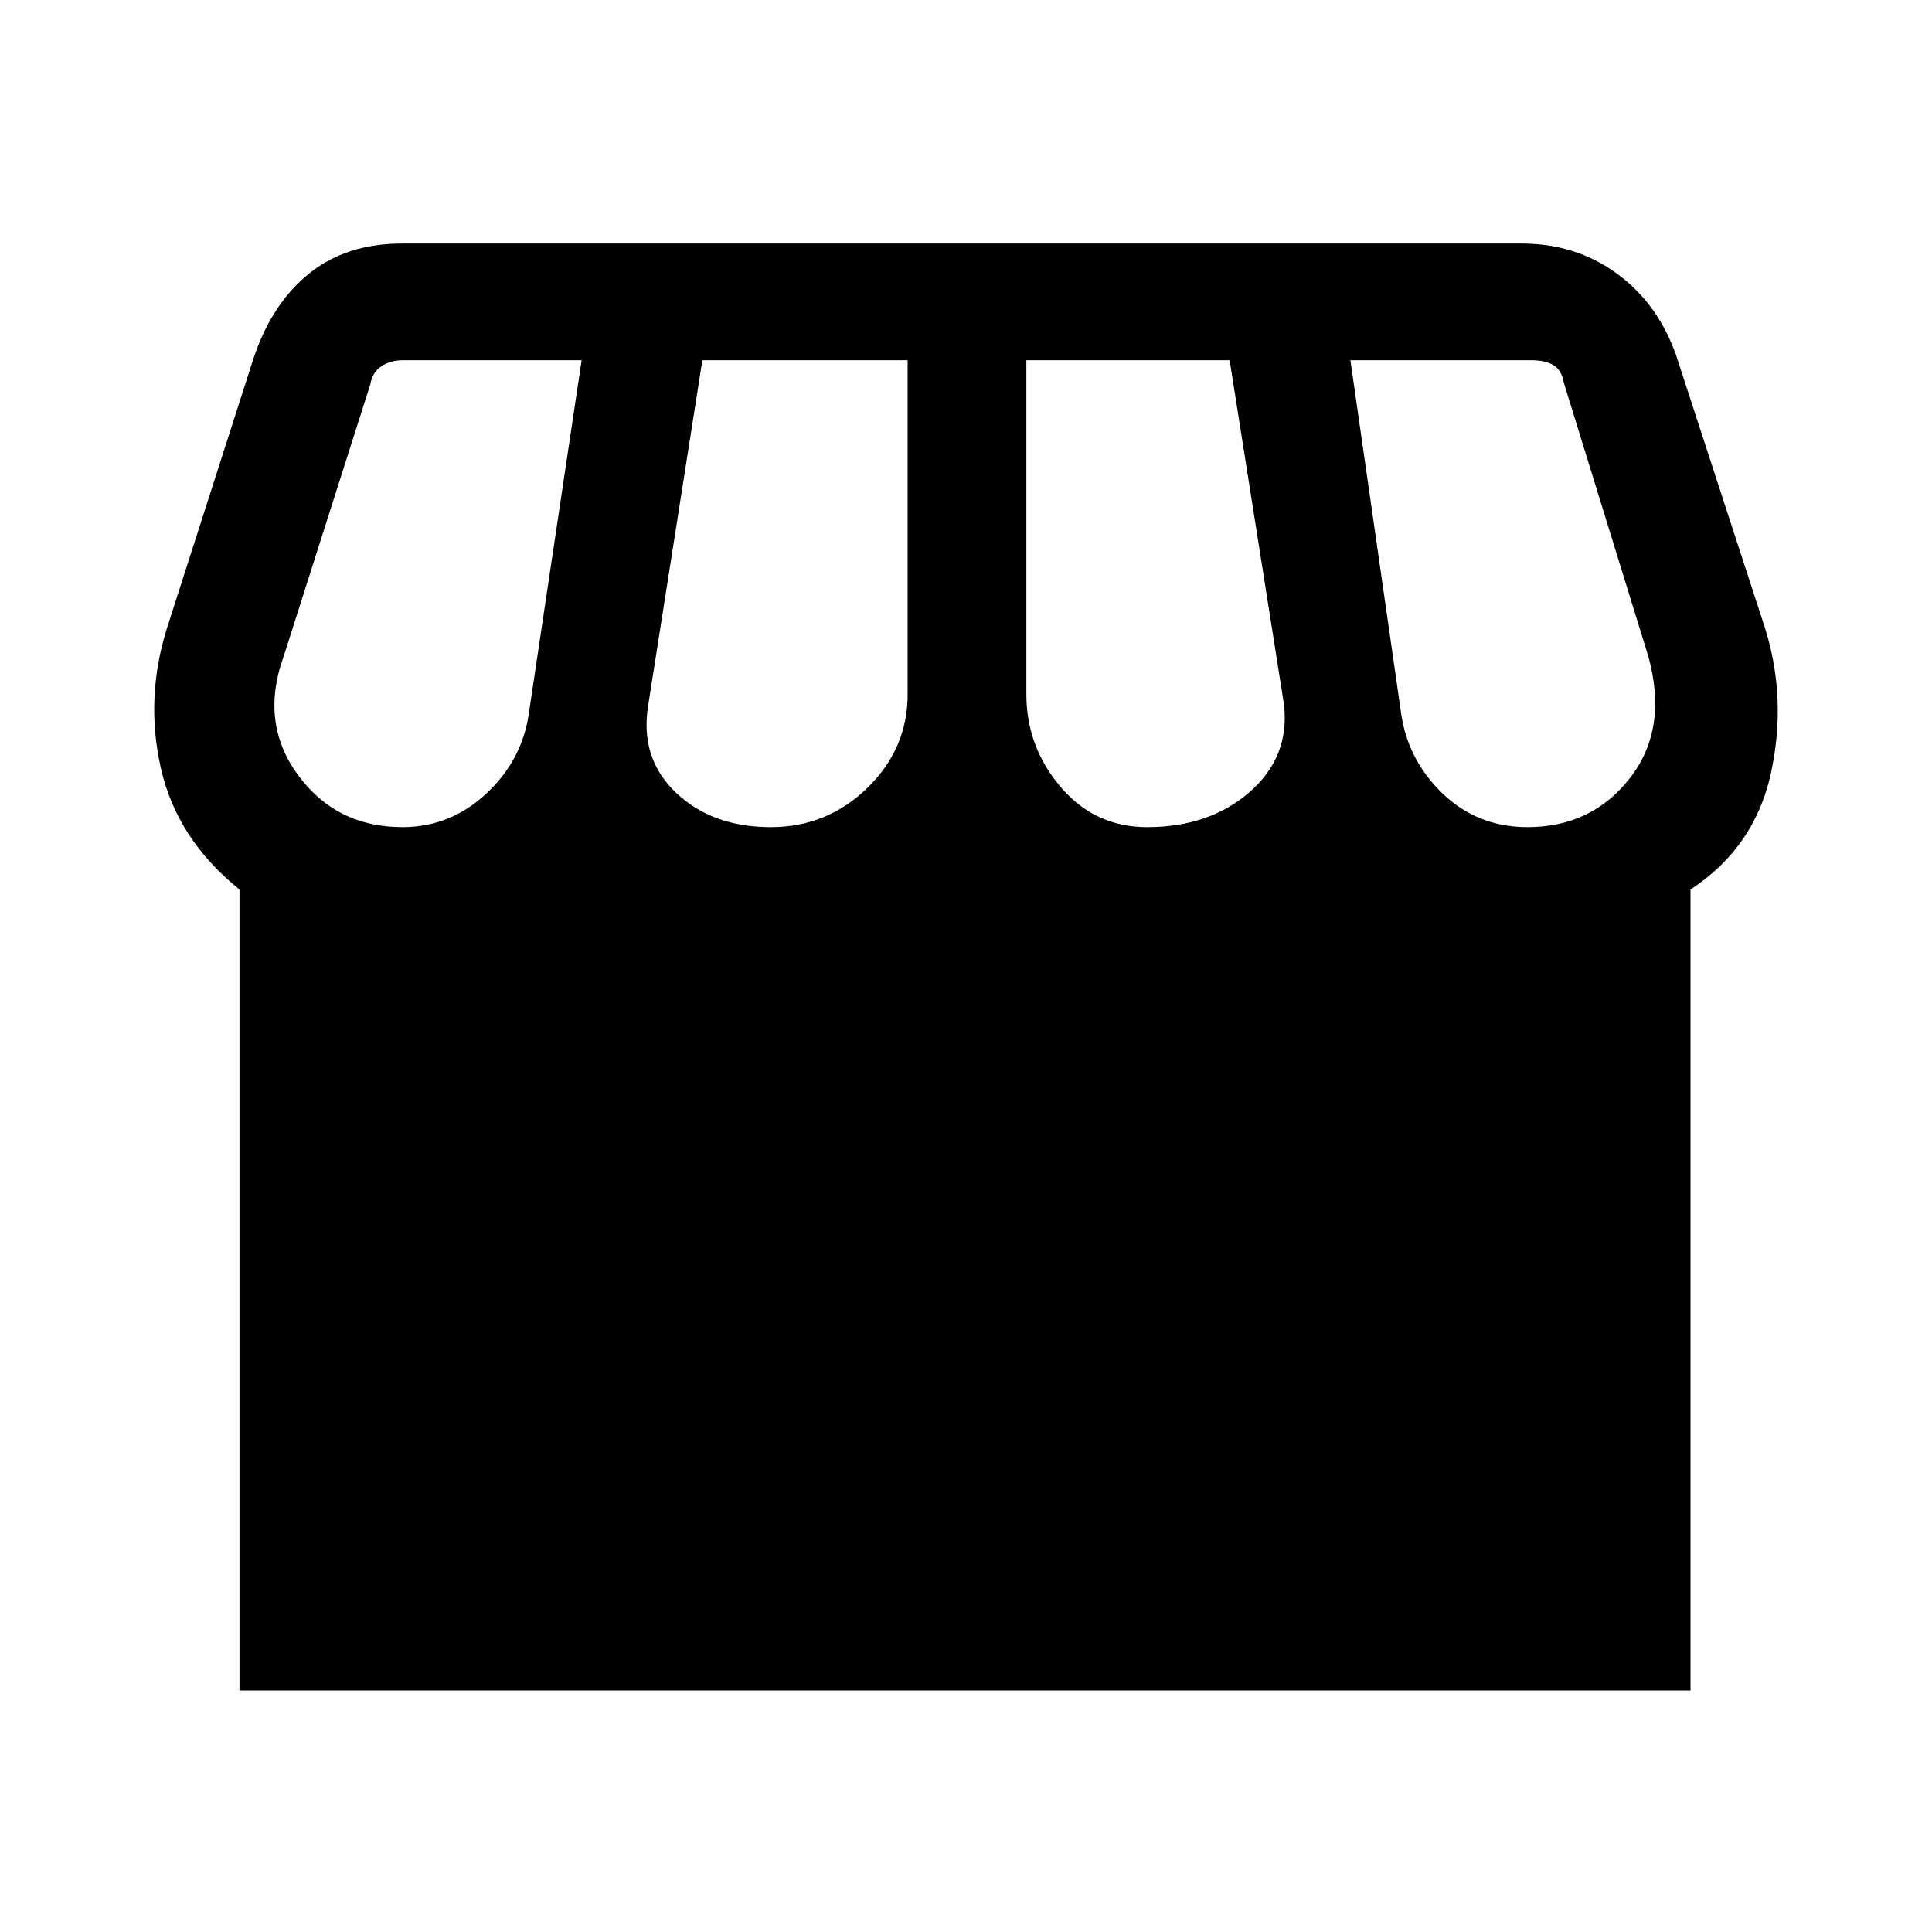 <svg xmlns="http://www.w3.org/2000/svg" height="48" width="48"><path d="M5.95 42V22.1Q4.4 20.85 4 19.1Q3.6 17.35 4.15 15.6L6.3 8.9Q6.75 7.55 7.675 6.8Q8.6 6.05 10 6.05H37.8Q39.15 6.05 40.175 6.8Q41.2 7.55 41.65 8.85L43.85 15.6Q44.4 17.35 44 19.2Q43.6 21.05 42 22.1V42ZM28.5 20.55Q30.05 20.55 31.05 19.675Q32.05 18.8 31.9 17.5L30.55 8.95H25.5V17.25Q25.5 18.55 26.35 19.55Q27.2 20.55 28.5 20.55ZM19.15 20.55Q20.55 20.55 21.55 19.575Q22.55 18.6 22.55 17.25V8.95H17.45L16.1 17.55Q15.9 18.85 16.8 19.7Q17.7 20.55 19.15 20.55ZM10 20.55Q11.2 20.55 12.1 19.7Q13 18.85 13.15 17.65L14.45 8.95H10Q9.7 8.95 9.475 9.1Q9.25 9.25 9.2 9.55L7.05 16.3Q6.45 17.95 7.4 19.25Q8.35 20.55 10 20.55ZM37.95 20.55Q39.55 20.55 40.5 19.325Q41.45 18.1 40.95 16.3L38.85 9.5Q38.8 9.2 38.6 9.075Q38.4 8.95 38.05 8.95H33.55L34.8 17.65Q34.95 18.85 35.825 19.7Q36.7 20.55 37.95 20.55Z"/></svg>